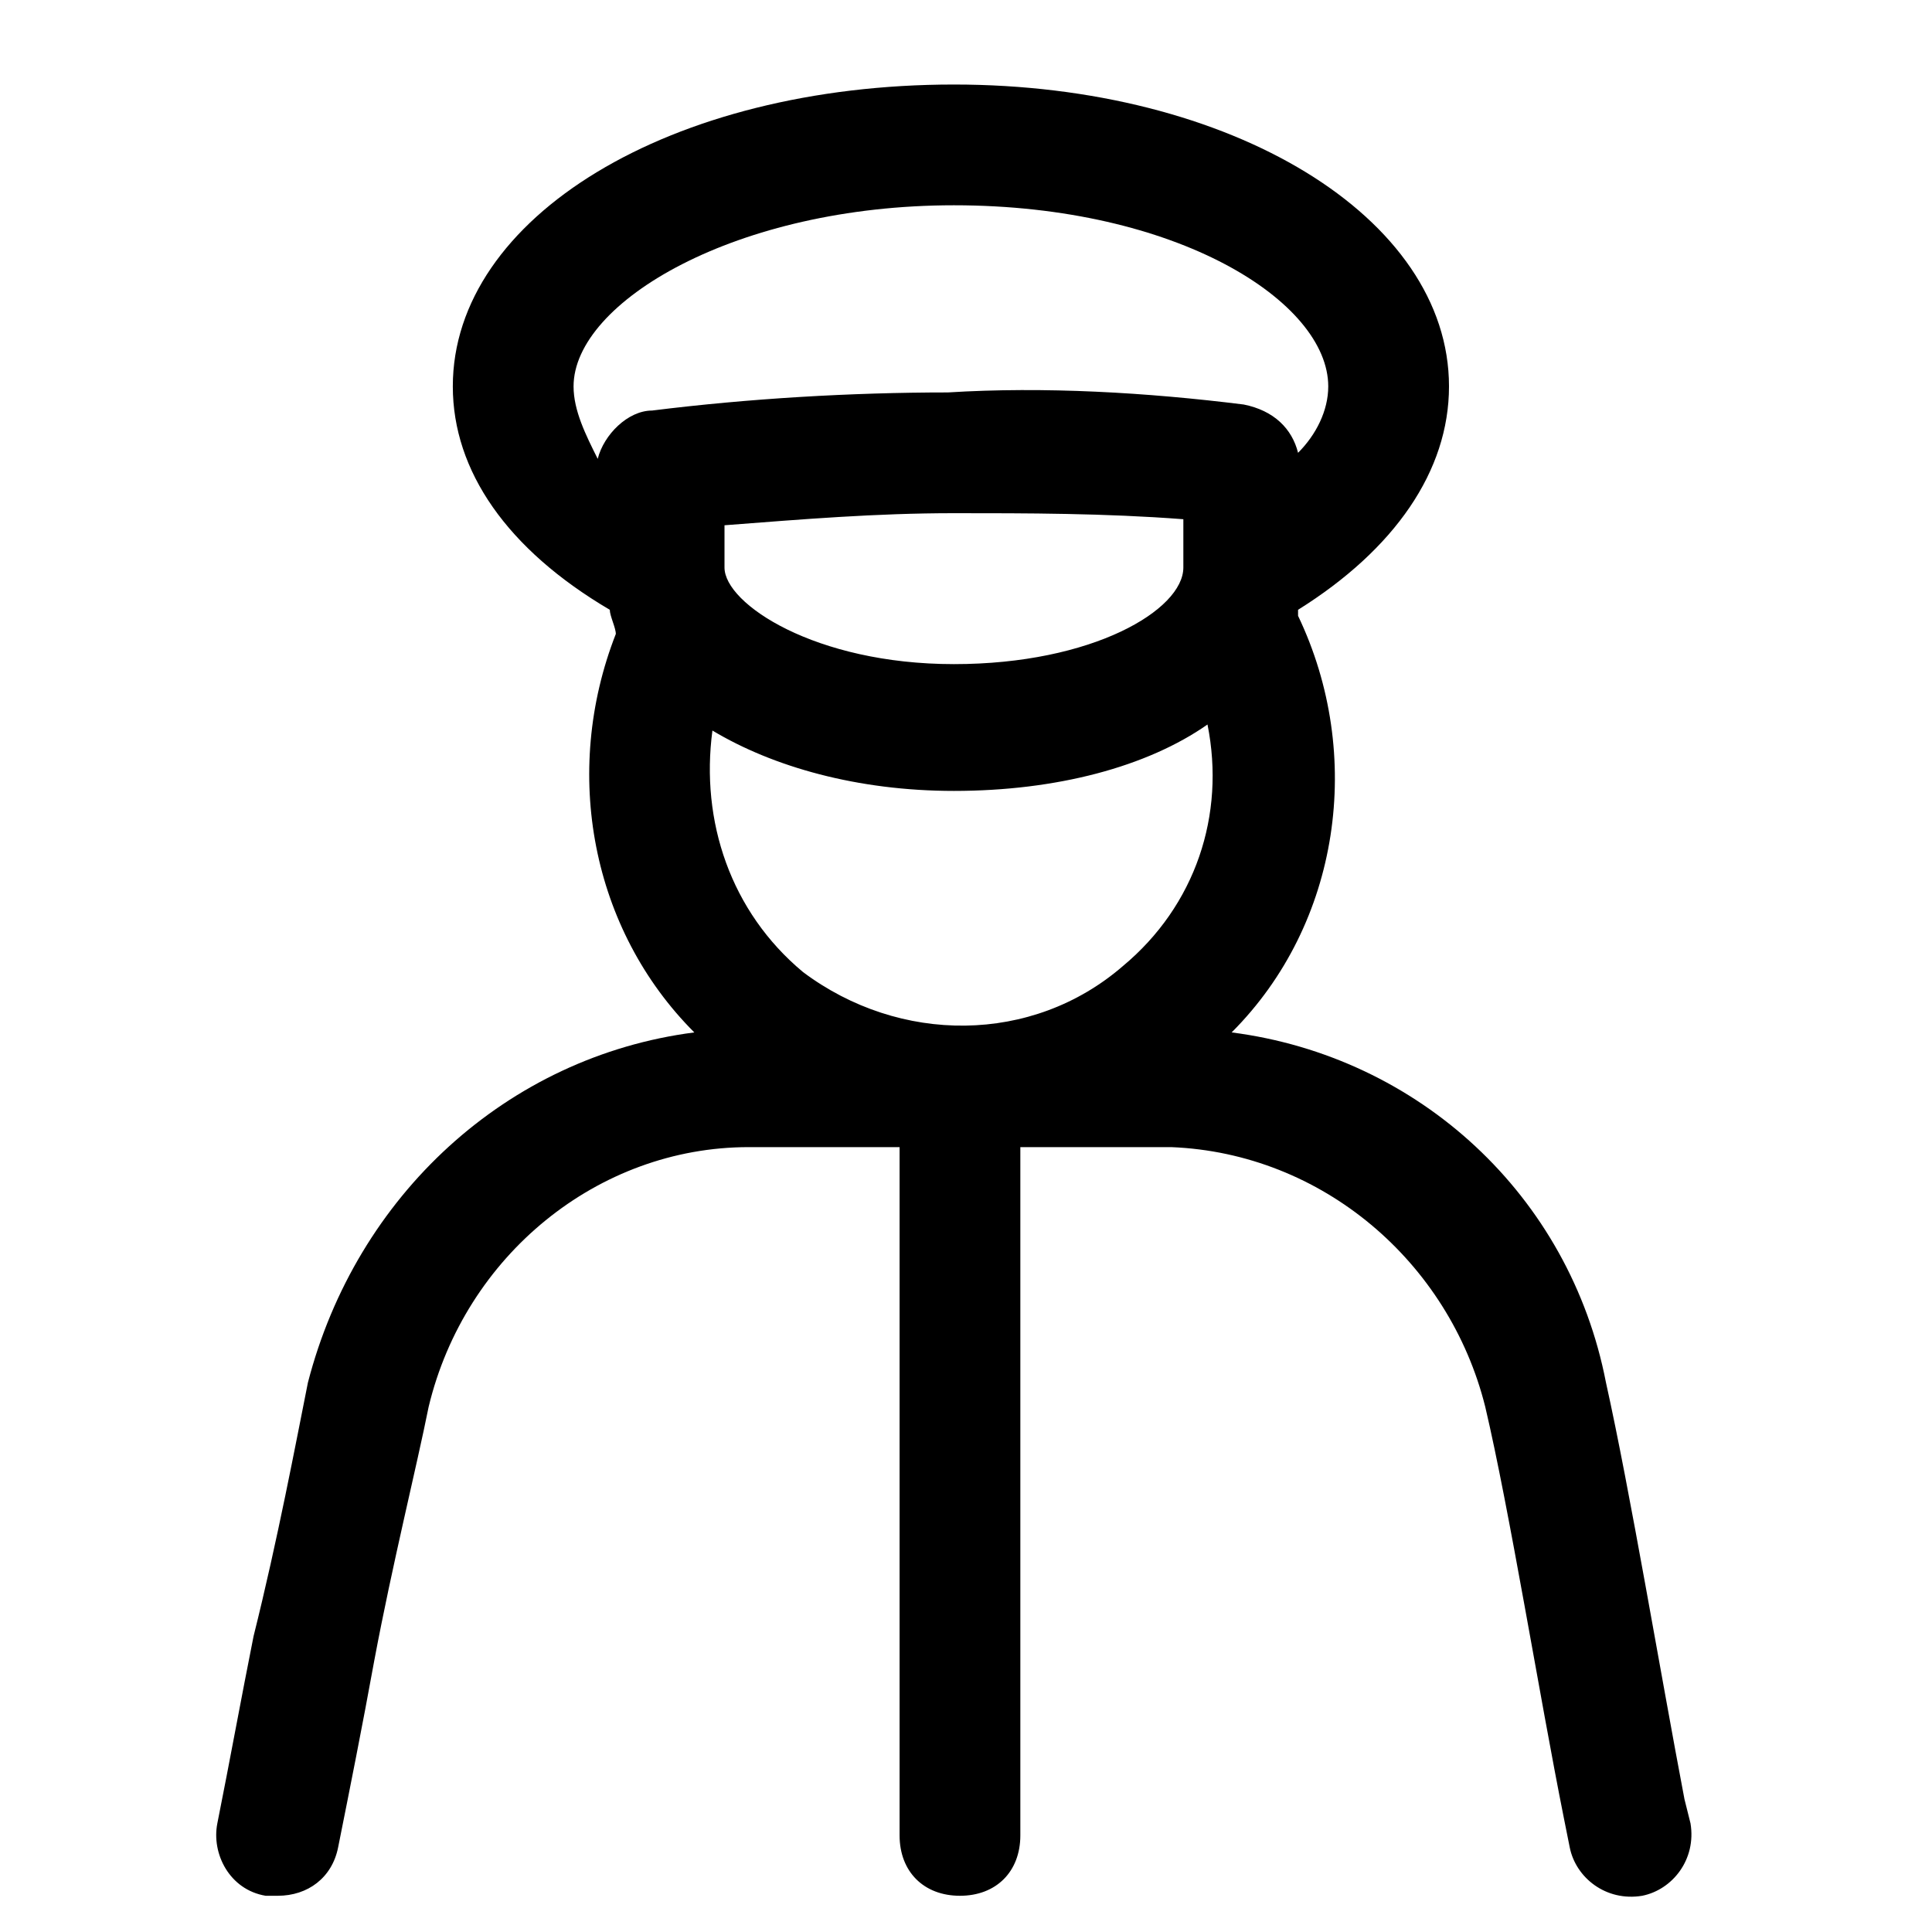 <svg viewBox="0 0 32 32" id="agent" xmlns="http://www.w3.org/2000/svg">
            <path class="abst0" d="M27.9 29.8c-.4-2.1-.9-5.1-1.3-6.9-.6-3.1-3.1-5.4-6.2-5.8 1.8-1.8 2.2-4.6 1.1-6.9v-.1c1.6-1 2.5-2.3 2.5-3.7 0-2.8-3.6-5-8.2-5-4.7 0-8.3 2.2-8.3 5 0 1.4.9 2.7 2.6 3.7 0 .1.1.3.1.4-.9 2.3-.4 4.9 1.3 6.6-3.1.4-5.6 2.7-6.4 5.8-.2 1-.5 2.6-.9 4.2-.2 1-.4 2.1-.6 3.1-.1.5.2 1.1.8 1.2h.2c.5 0 .9-.3 1-.8.2-1 .4-2 .6-3.1.3-1.6.7-3.2.9-4.2.6-2.5 2.8-4.3 5.3-4.3h2.5v11.4c0 .6.4 1 1 1s1-.4 1-1V19h2.5c2.5.1 4.6 1.9 5.2 4.3.4 1.7.9 4.8 1.3 6.8l.1.5c.1.5.6.9 1.2.8.5-.1.9-.6.8-1.2l-.1-.4zM19.6 9.4c0 .7-1.5 1.6-3.8 1.6S12 10 12 9.4v-.7c1.3-.1 2.5-.2 3.8-.2 1.2 0 2.5 0 3.8.1v.8zm-7.8 2.7c1 .6 2.4 1 4 1 1.7 0 3.2-.4 4.2-1.1.3 1.5-.2 3-1.4 4-1.5 1.3-3.7 1.3-5.3.1-1.2-1-1.7-2.5-1.5-4zM9.5 6.4c0-1.4 2.7-3 6.3-3 3.7 0 6.2 1.6 6.2 3 0 .4-.2.8-.5 1.1-.1-.4-.4-.7-.9-.8-1.6-.2-3.3-.3-4.9-.2-1.6 0-3.3.1-4.9.3-.4 0-.8.4-.9.8-.2-.4-.4-.8-.4-1.2z"/>
        </svg>